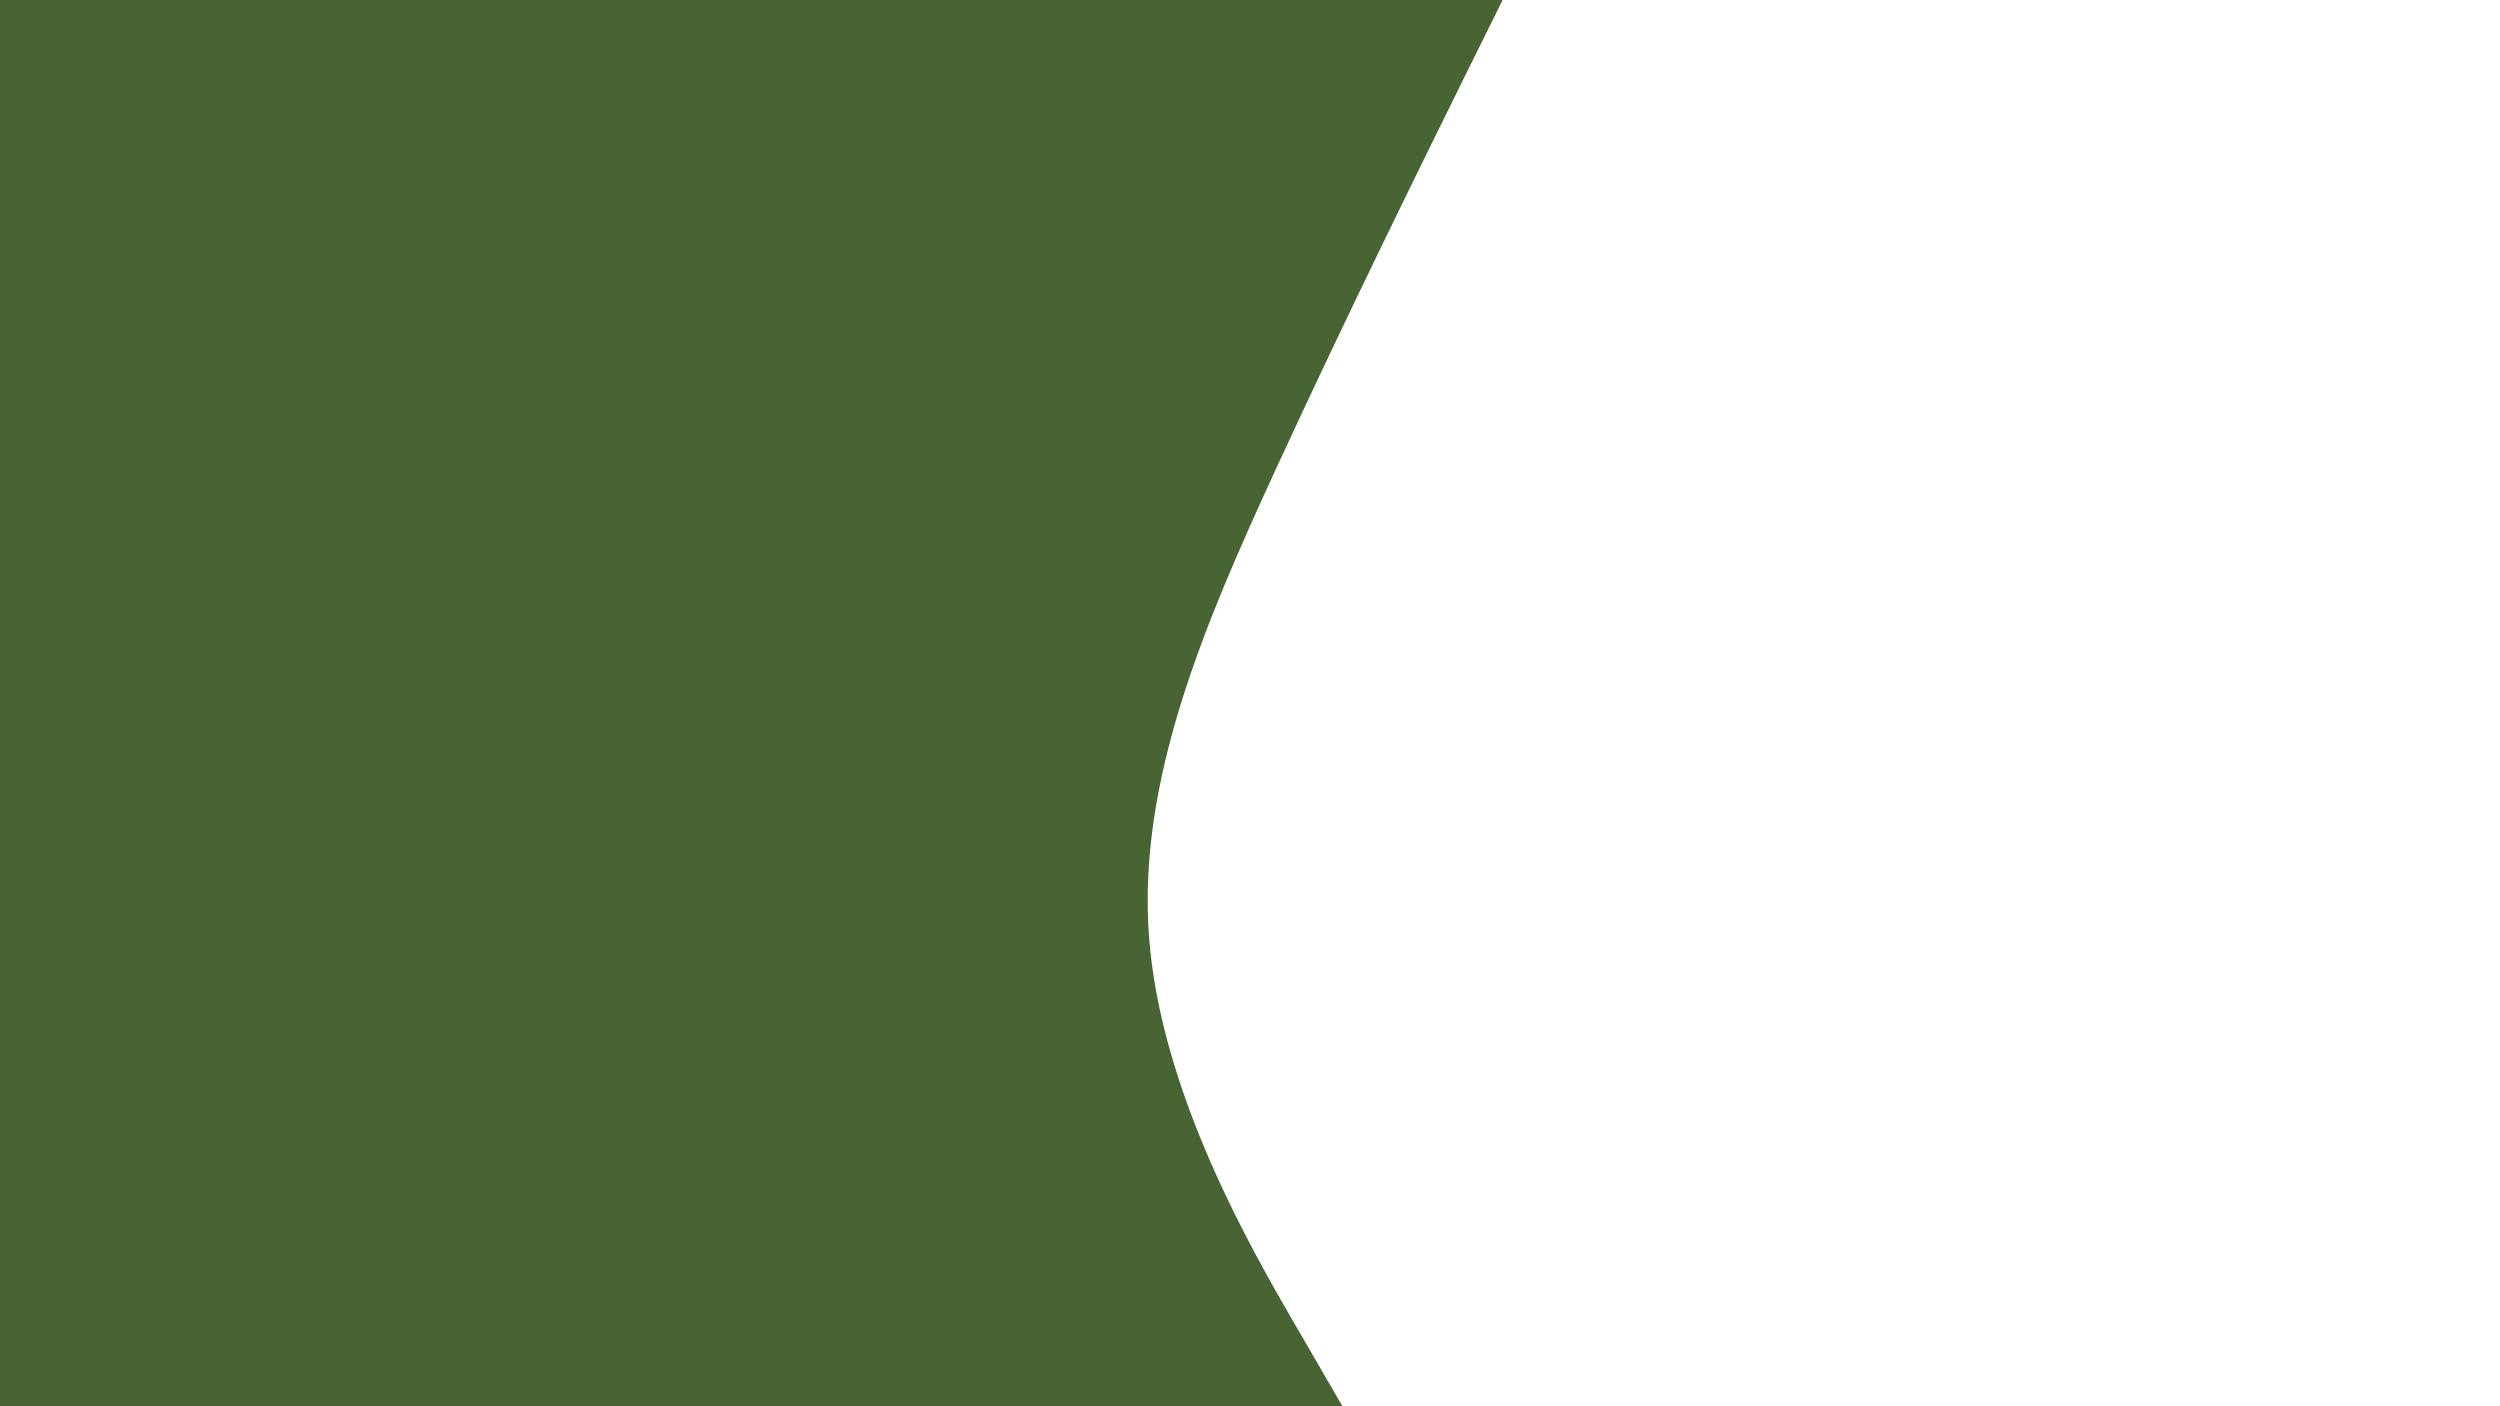 <svg id="visual" viewBox="0 0 1920 1080" width="1920" height="1080" xmlns="http://www.w3.org/2000/svg" xmlns:xlink="http://www.w3.org/1999/xlink" version="1.1"><path d="M1154 0L1124.3 60C1094.7 120 1035.3 240 980 360C924.7 480 873.3 600 882.5 720C891.7 840 961.3 960 996.2 1020L1031 1080L0 1080L0 1020C0 960 0 840 0 720C0 600 0 480 0 360C0 240 0 120 0 60L0 0Z" fill="#486433" stroke-linecap="round" stroke-linejoin="miter"></path></svg>
